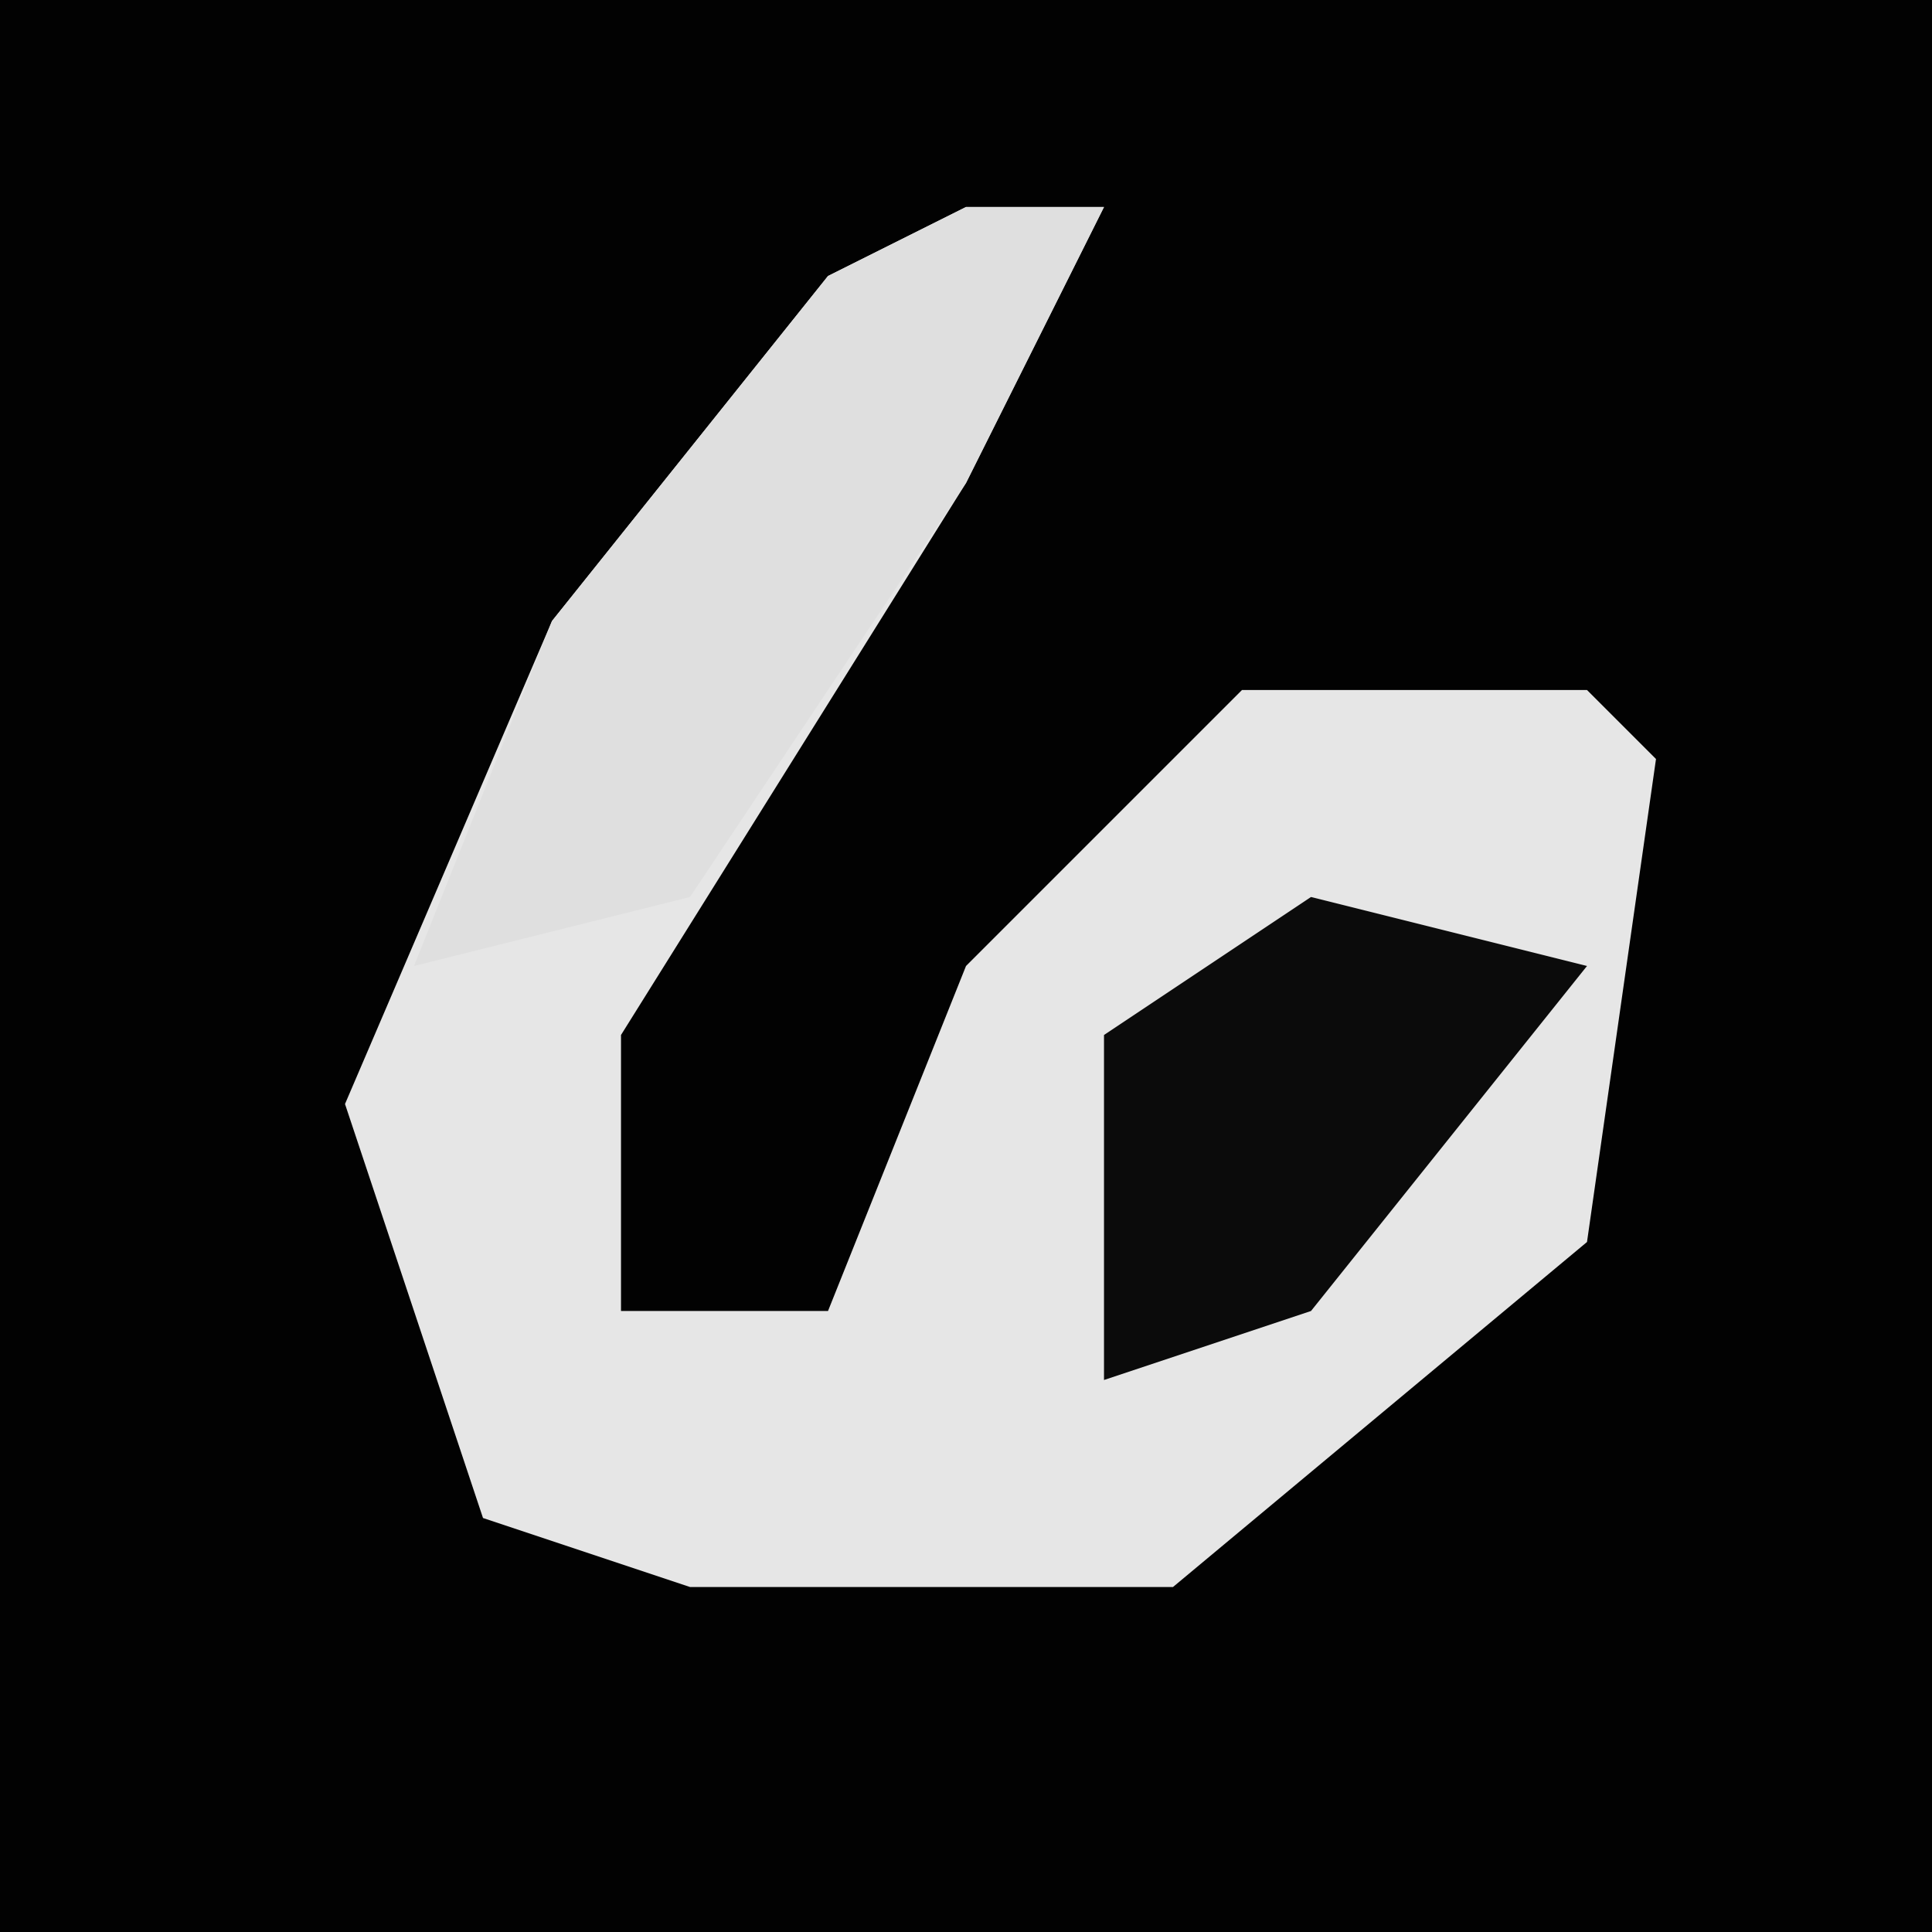 <?xml version="1.0" encoding="UTF-8"?>
<svg version="1.1" xmlns="http://www.w3.org/2000/svg" width="28" height="28">
<path d="M0,0 L28,0 L28,28 L0,28 Z " fill="#020202" transform="translate(0,0)"/>
<path d="M0,0 L2,0 L0,4 L-5,12 L-5,16 L-2,16 L0,11 L4,7 L9,7 L10,8 L9,15 L3,20 L-4,20 L-7,19 L-9,13 L-6,6 L-2,1 Z " fill="#E6E6E6" transform="translate(14,3)"/>
<path d="M0,0 L2,0 L0,4 L-4,10 L-8,11 L-6,6 L-2,1 Z " fill="#DFDFDF" transform="translate(14,3)"/>
<path d="M0,0 L4,1 L0,6 L-3,7 L-3,2 Z " fill="#0B0B0B" transform="translate(19,13)"/>
</svg>
